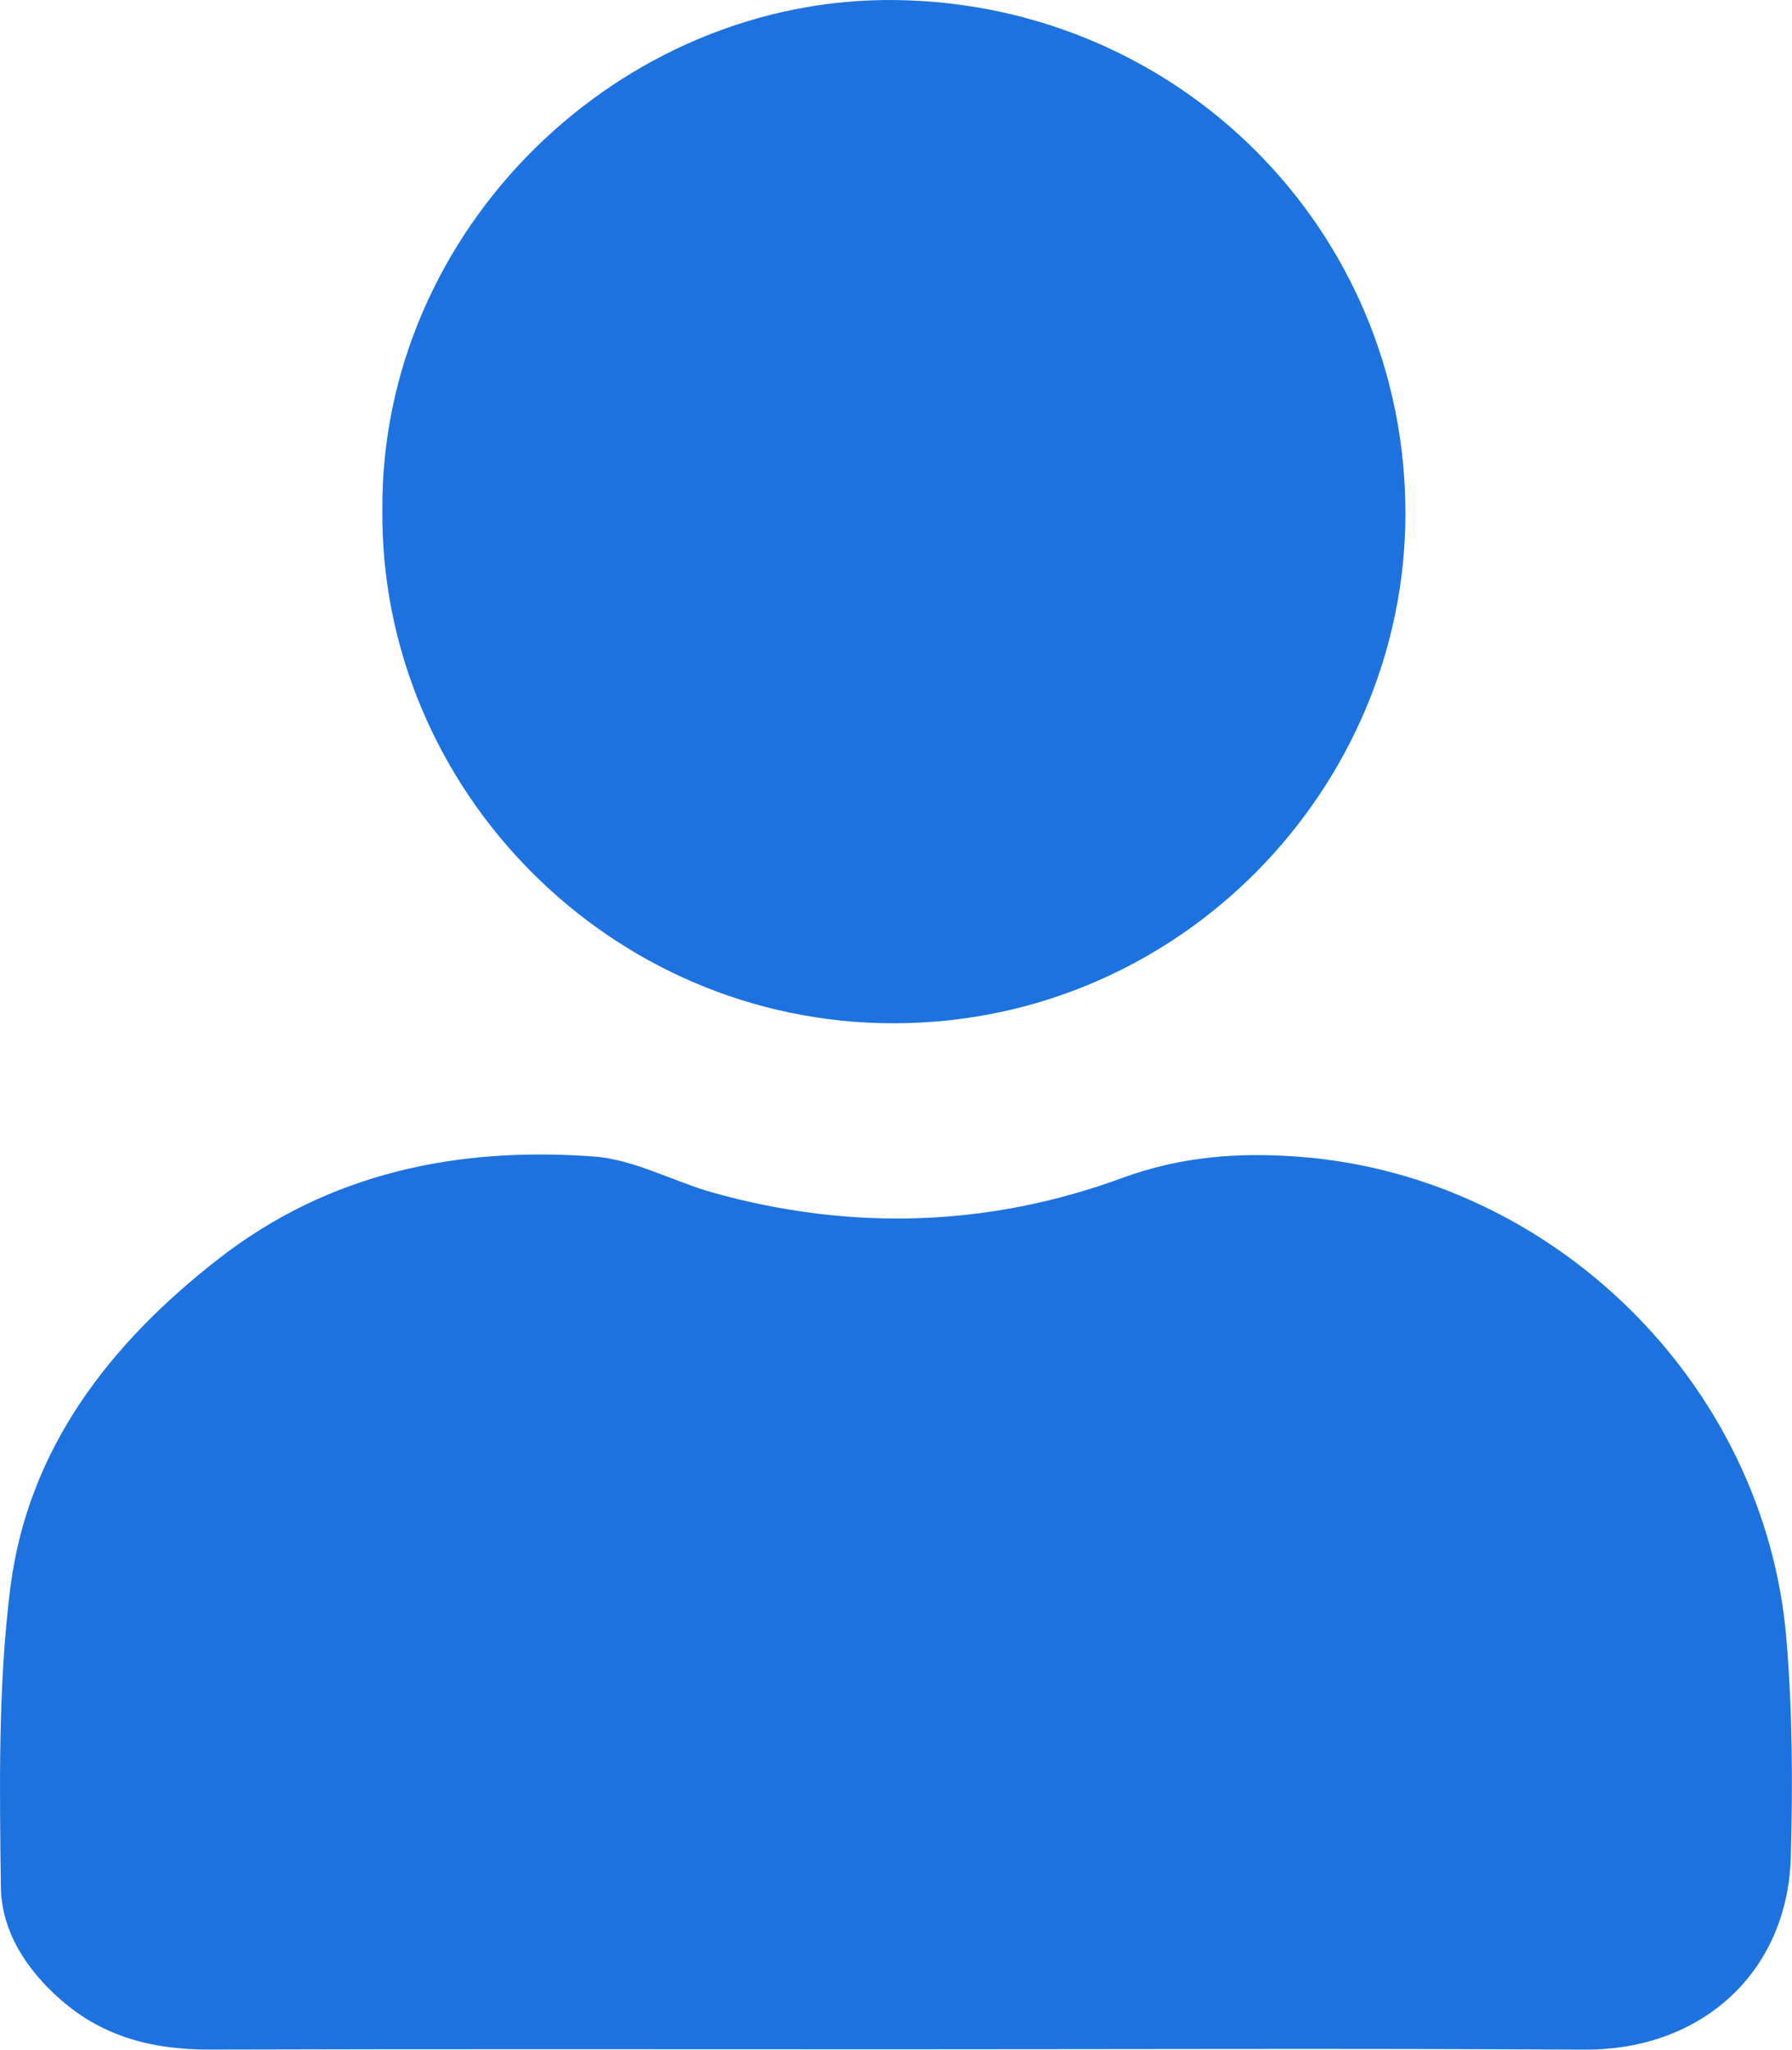 <svg style="fill:rgb(29, 114, 224);" id="Layer_1" data-name="Layer 1" xmlns="http://www.w3.org/2000/svg" viewBox="0 0 740.86 847.41"><title>user-icon</title><path d="M499.79,923.54c-94.5,0-189-.16-283.49.12-23,.07-43.78-5-61.51-20.51-14.35-12.54-24.65-28.45-24.87-46.84-.51-41.07-1.19-82.56,3.87-123.17C141,675.29,174.93,631.76,220,596.67c45.75-35.6,98.89-46.39,155.15-42.23,16.75,1.24,32.81,10.37,49.44,15,56.87,15.85,113.74,14.12,168.83-6.1,24.52-9,48.48-10.71,73.42-8.79,104.9,8,192.27,93.88,201.23,198.82,2.57,30.09,2.72,60.52,1.87,90.73-1.34,47.38-36.59,79.88-85.47,79.59C689.59,923.15,594.69,923.54,499.79,923.54Z" transform="translate(-129.57 -76.29)"/><path d="M287.65,287.46c-.9-116.67,98.43-212.49,212-211.15C617,77.69,710.63,171.51,710.61,288.58c0,113-92.65,210.63-211.4,210.77C381.66,499.49,286.84,402.4,287.65,287.46Z" transform="translate(-129.57 -76.29)"/></svg>